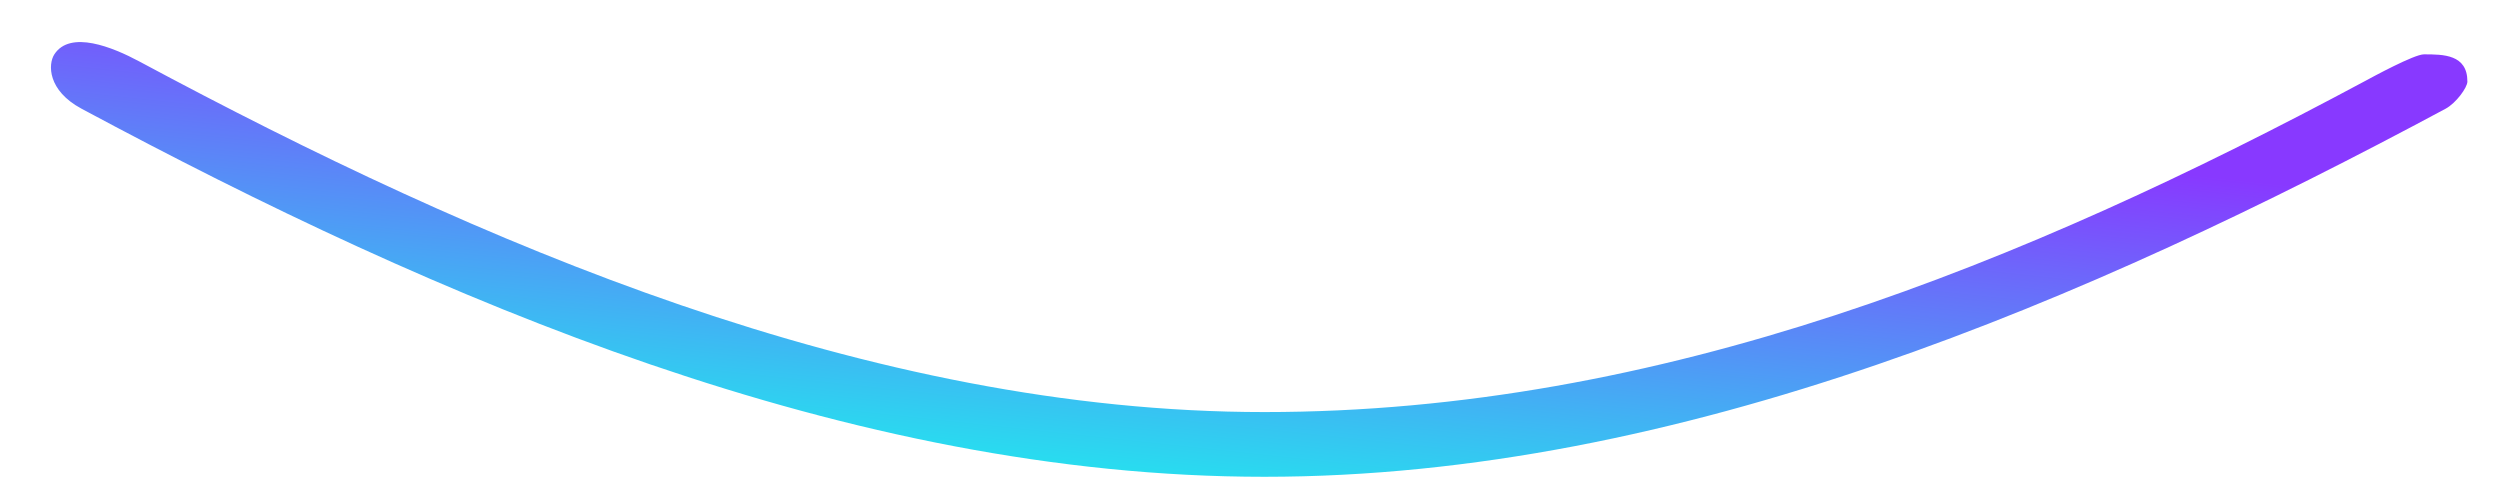 <svg width="46" height="9" viewBox="0 0 46 9" fill="none" xmlns="http://www.w3.org/2000/svg">
<path d="M2.564 1.131C8.815 4.483 15.973 7.582 23.265 7.582C30.556 7.582 37.249 4.852 43.5 1.5C43.665 1.411 44.421 1 44.6 1C44.955 1 45.4 1 45.4 1.5C45.4 1.611 45.191 1.897 45 2C38.43 5.523 30.927 8.773 23.265 8.773C15.602 8.773 8.069 5.523 1.5 2C0.874 1.664 0.882 1.183 1 1C1.291 0.551 2.071 0.866 2.564 1.131Z" fill="url(#paint0_linear_376_1008)"/>
<defs>
<linearGradient id="paint0_linear_376_1008" x1="6.825" y1="8.773" x2="7.793" y2="-0.27" gradientUnits="userSpaceOnUse">
<stop stop-color="#14FFEC"/>
<stop offset="1" stop-color="#8839FF"/>
</linearGradient>
</defs>
</svg>
